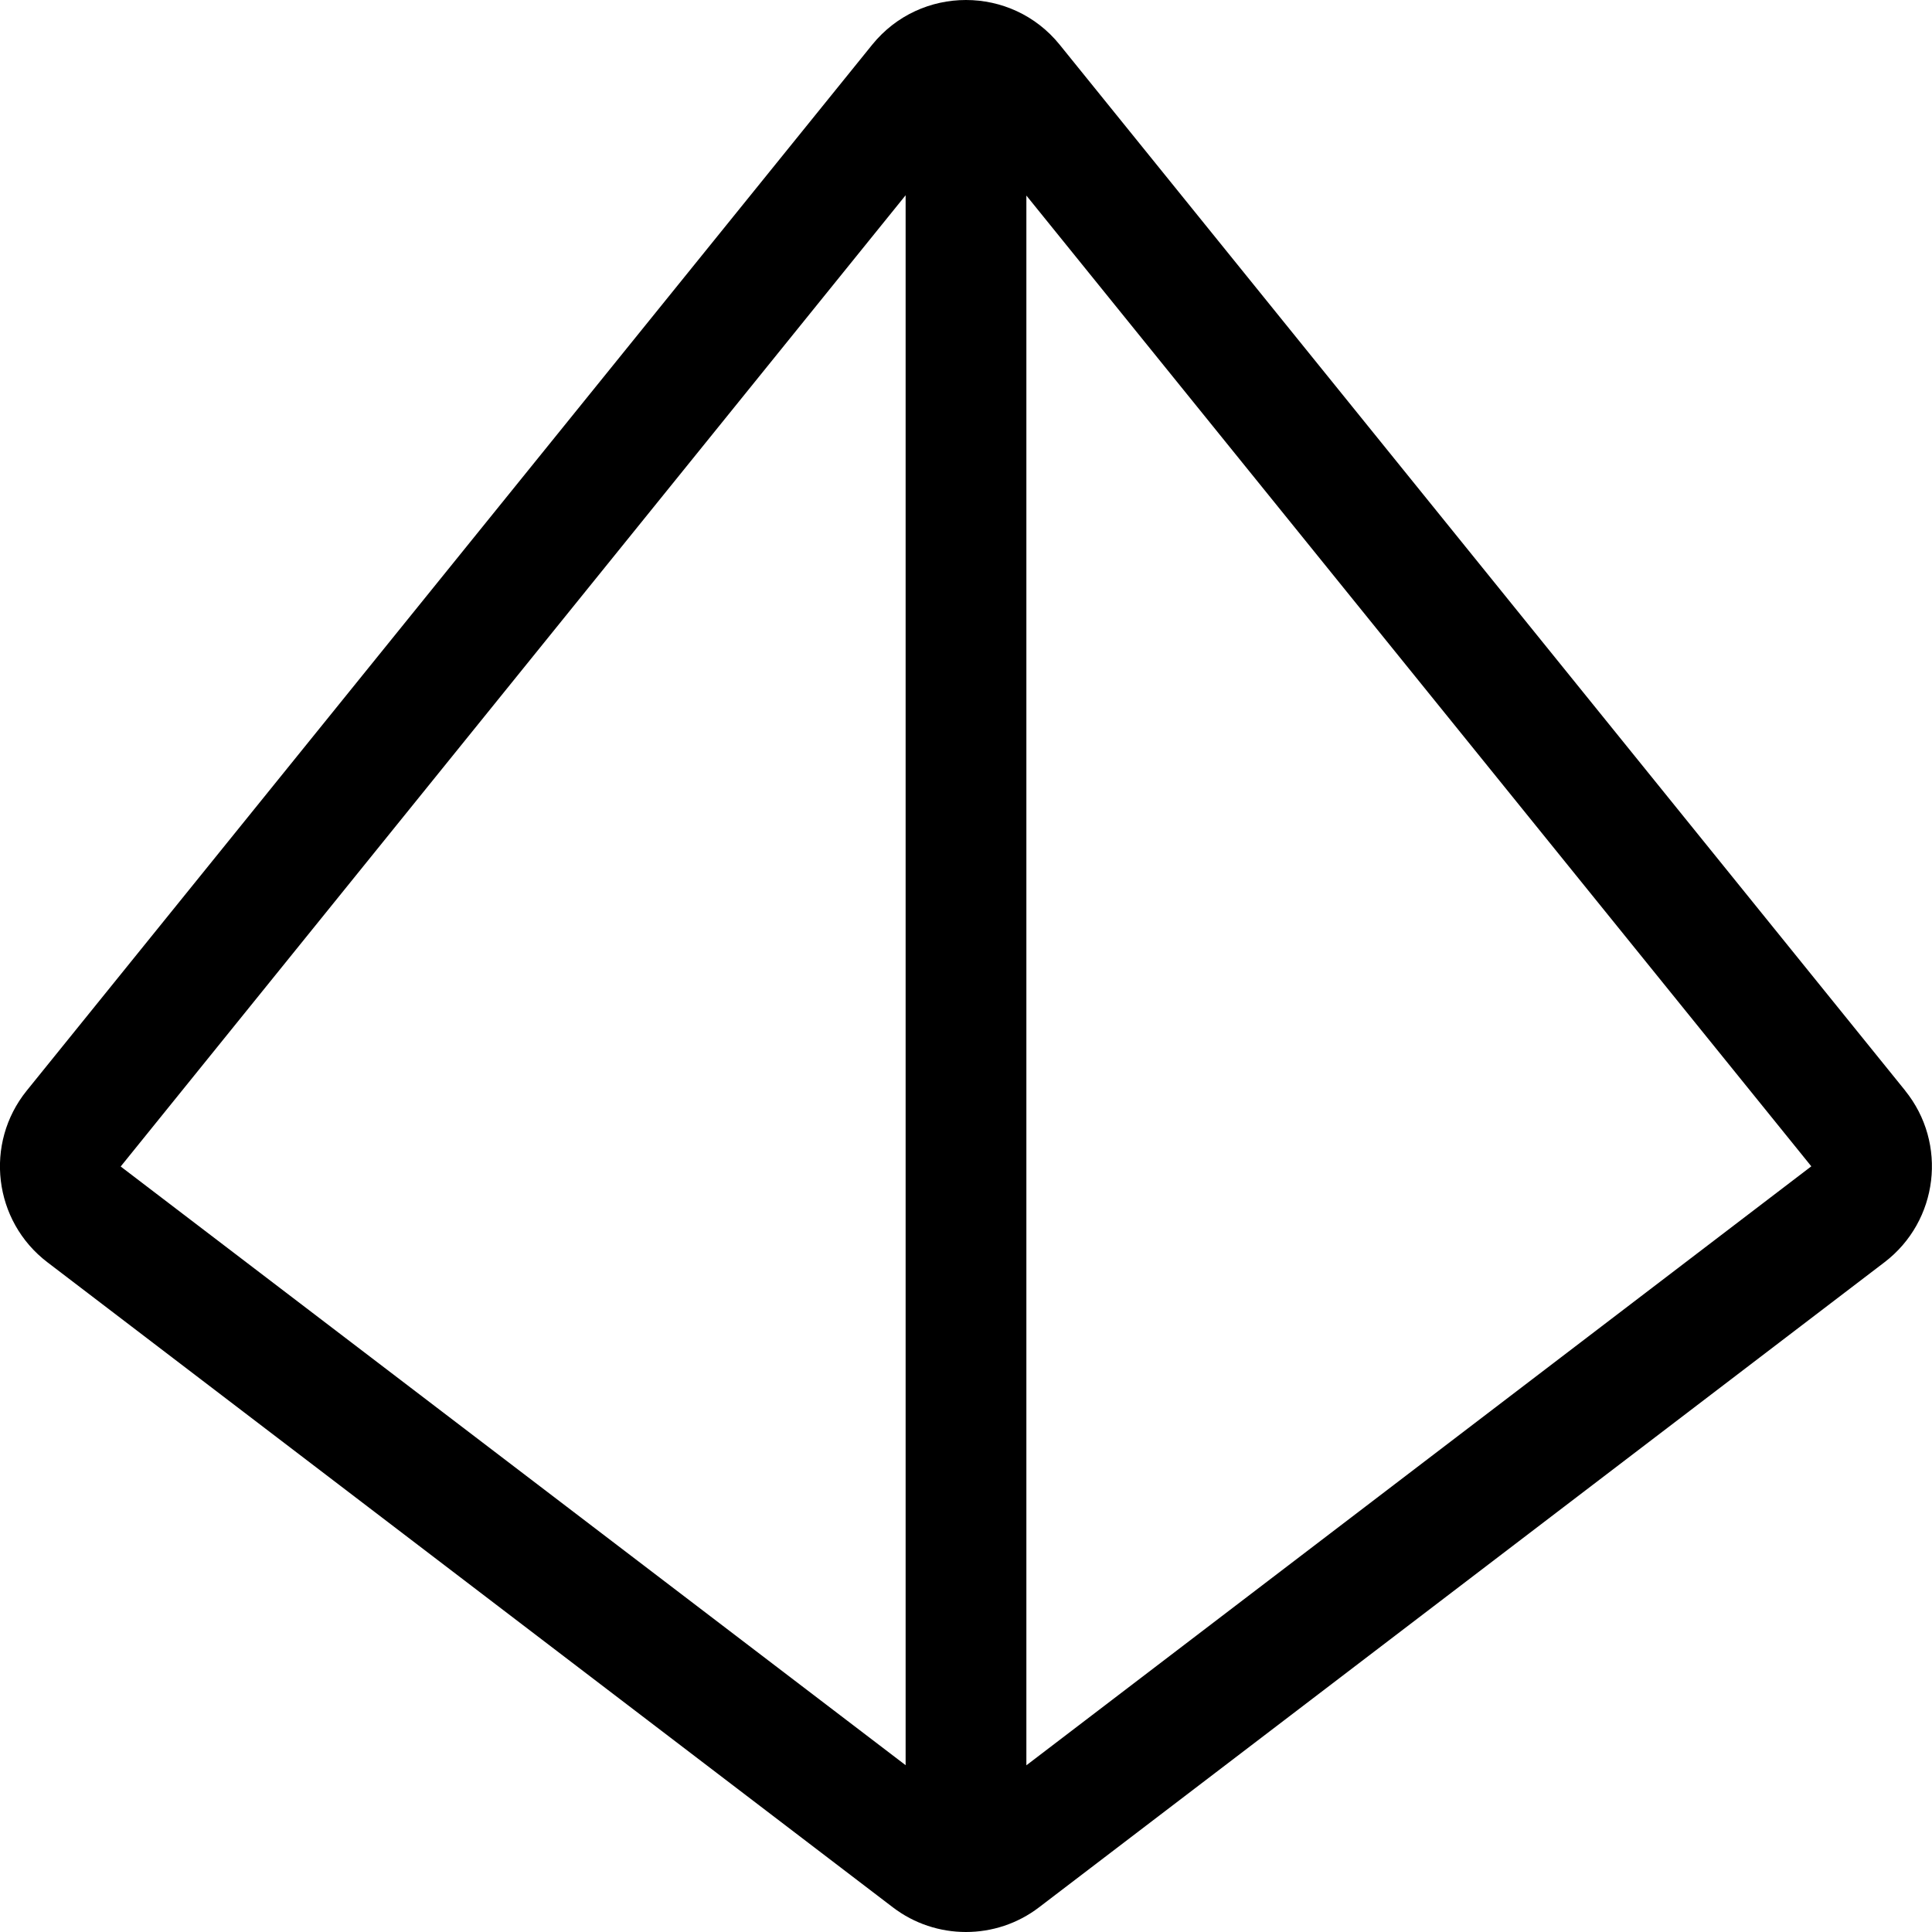 <!-- Generated by IcoMoon.io -->
<svg version="1.1" xmlns="http://www.w3.org/2000/svg" width="32" height="32" viewBox="0 0 32 32">
<title>dice-d4</title>
<path d="M31.556 18.064l-14.004-17.323c-0.399-0.494-0.976-0.741-1.553-0.741s-1.153 0.247-1.553 0.741l-14.003 17.323c-0.707 0.875-0.552 2.161 0.342 2.843l14.003 10.684c0.357 0.273 0.784 0.409 1.211 0.409s0.854-0.136 1.211-0.409l14.003-10.684c0.894-0.683 1.049-1.969 0.342-2.843zM1.999 19.321l13.001-16.087v26.003l-13.001-9.916zM16.001 30h0.002l-0.001 0.001-0.001-0.001zM17 29.239v-26l13.001 16.079-13.001 9.921z"></path>
</svg>
